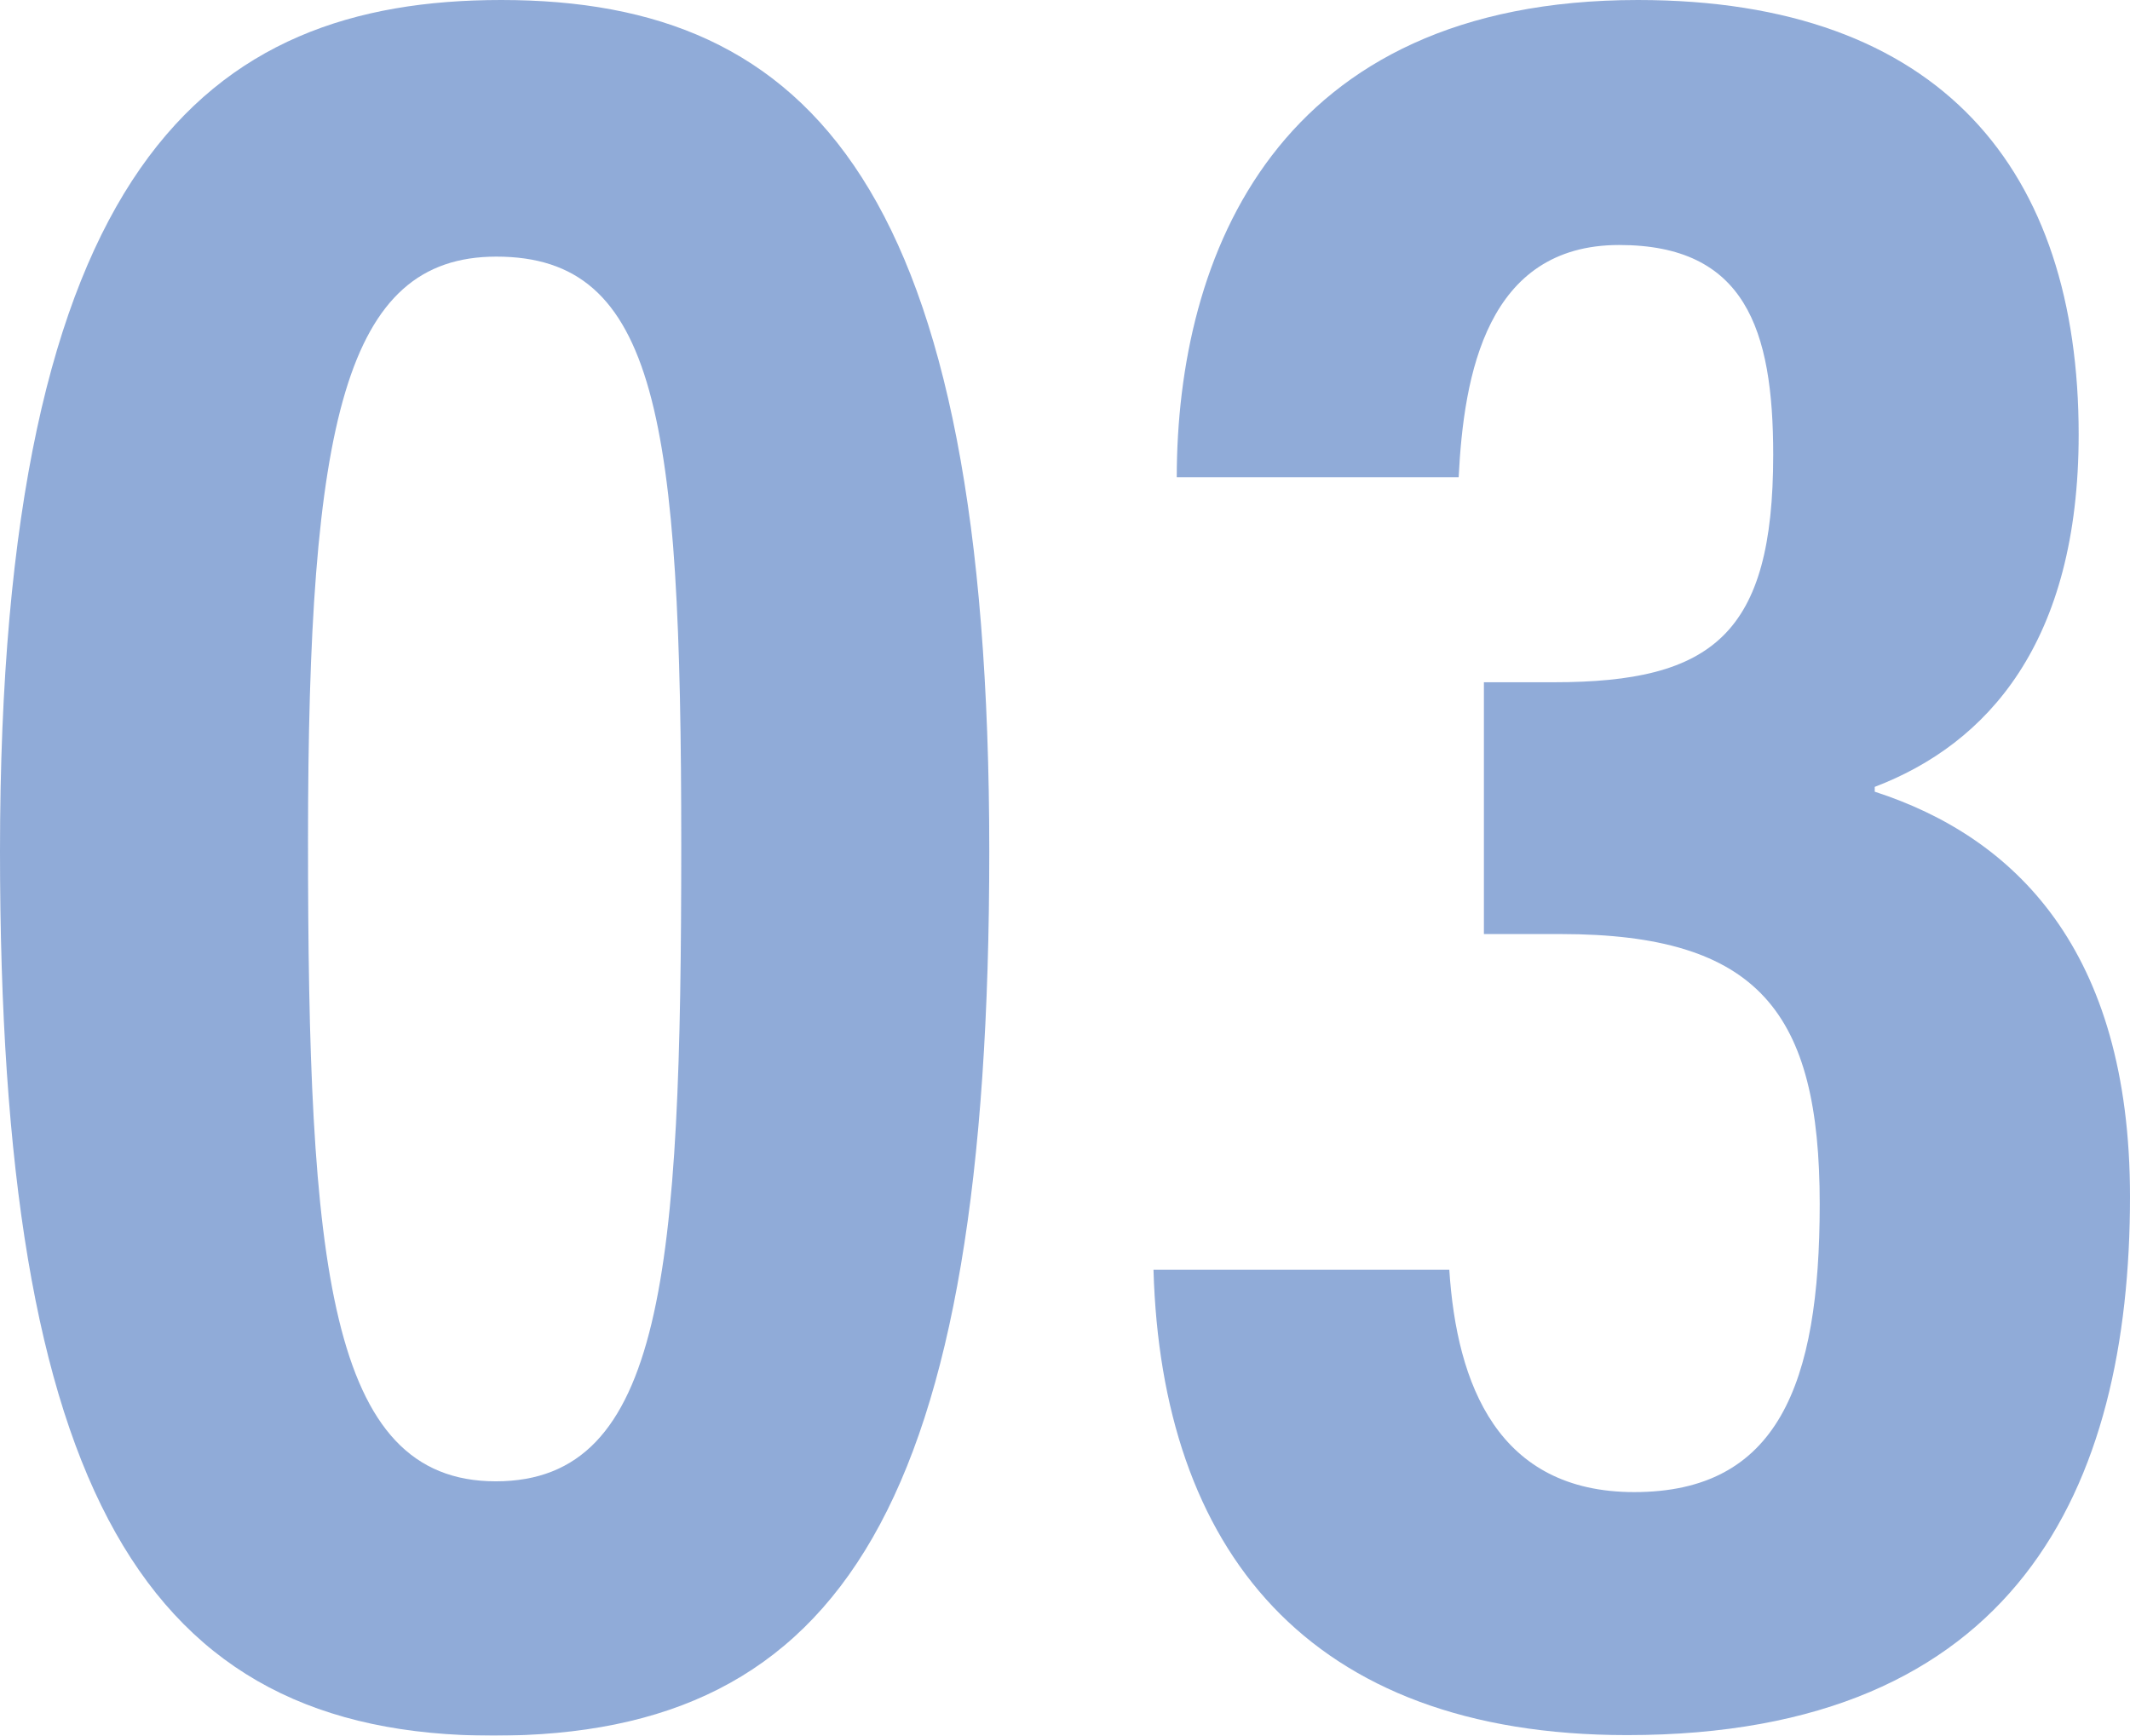 <?xml version="1.0" encoding="UTF-8"?>
<svg id="_レイヤー_2" data-name="レイヤー 2" xmlns="http://www.w3.org/2000/svg" viewBox="0 0 75.1 61.21">
  <defs>
    <style>
      .cls-1 {
        opacity: .6;
      }

      .cls-2 {
        fill: #4673be;
        stroke-width: 0px;
      }
    </style>
  </defs>
  <g id="m">
    <g class="cls-1">
      <path class="cls-2" d="M34.88,30.03c0,22.97-5.15,31.18-17.48,31.18S0,52.53,0,30.02C0,5.85,7.29,0,17.67,0c10.96,0,17.21,6.67,17.21,30.03ZM10.86,29.62c0,14.92.69,22.62,6.62,22.62s6.54-7.39,6.54-22.44-.84-20.75-6.52-20.75c-5.34,0-6.64,5.86-6.64,20.57Z"/>
      <path class="cls-2" d="M41.49,16.83c.01-7.81,3.51-16.83,16.26-16.83,10.71,0,15.54,6.02,15.54,15.32,0,7.33-3.21,10.91-7.19,12.43v.17c4.91,1.59,9,5.55,9,14.28,0,10.27-4,18.99-17.73,18.99-11.3,0-16.42-6.59-16.7-16.41h10.43c.26,4.05,1.72,7.84,6.52,7.84,5.05,0,6.54-3.77,6.54-10.16,0-6.75-2.14-9.52-9.14-9.52h-2.7v-8.88h2.47c5.59,0,7.73-1.69,7.73-8.02,0-4.43-.99-7.4-5.43-7.4-4.67,0-5.48,4.57-5.66,8.19h-9.94Z"/>
    </g>
  </g>
</svg>